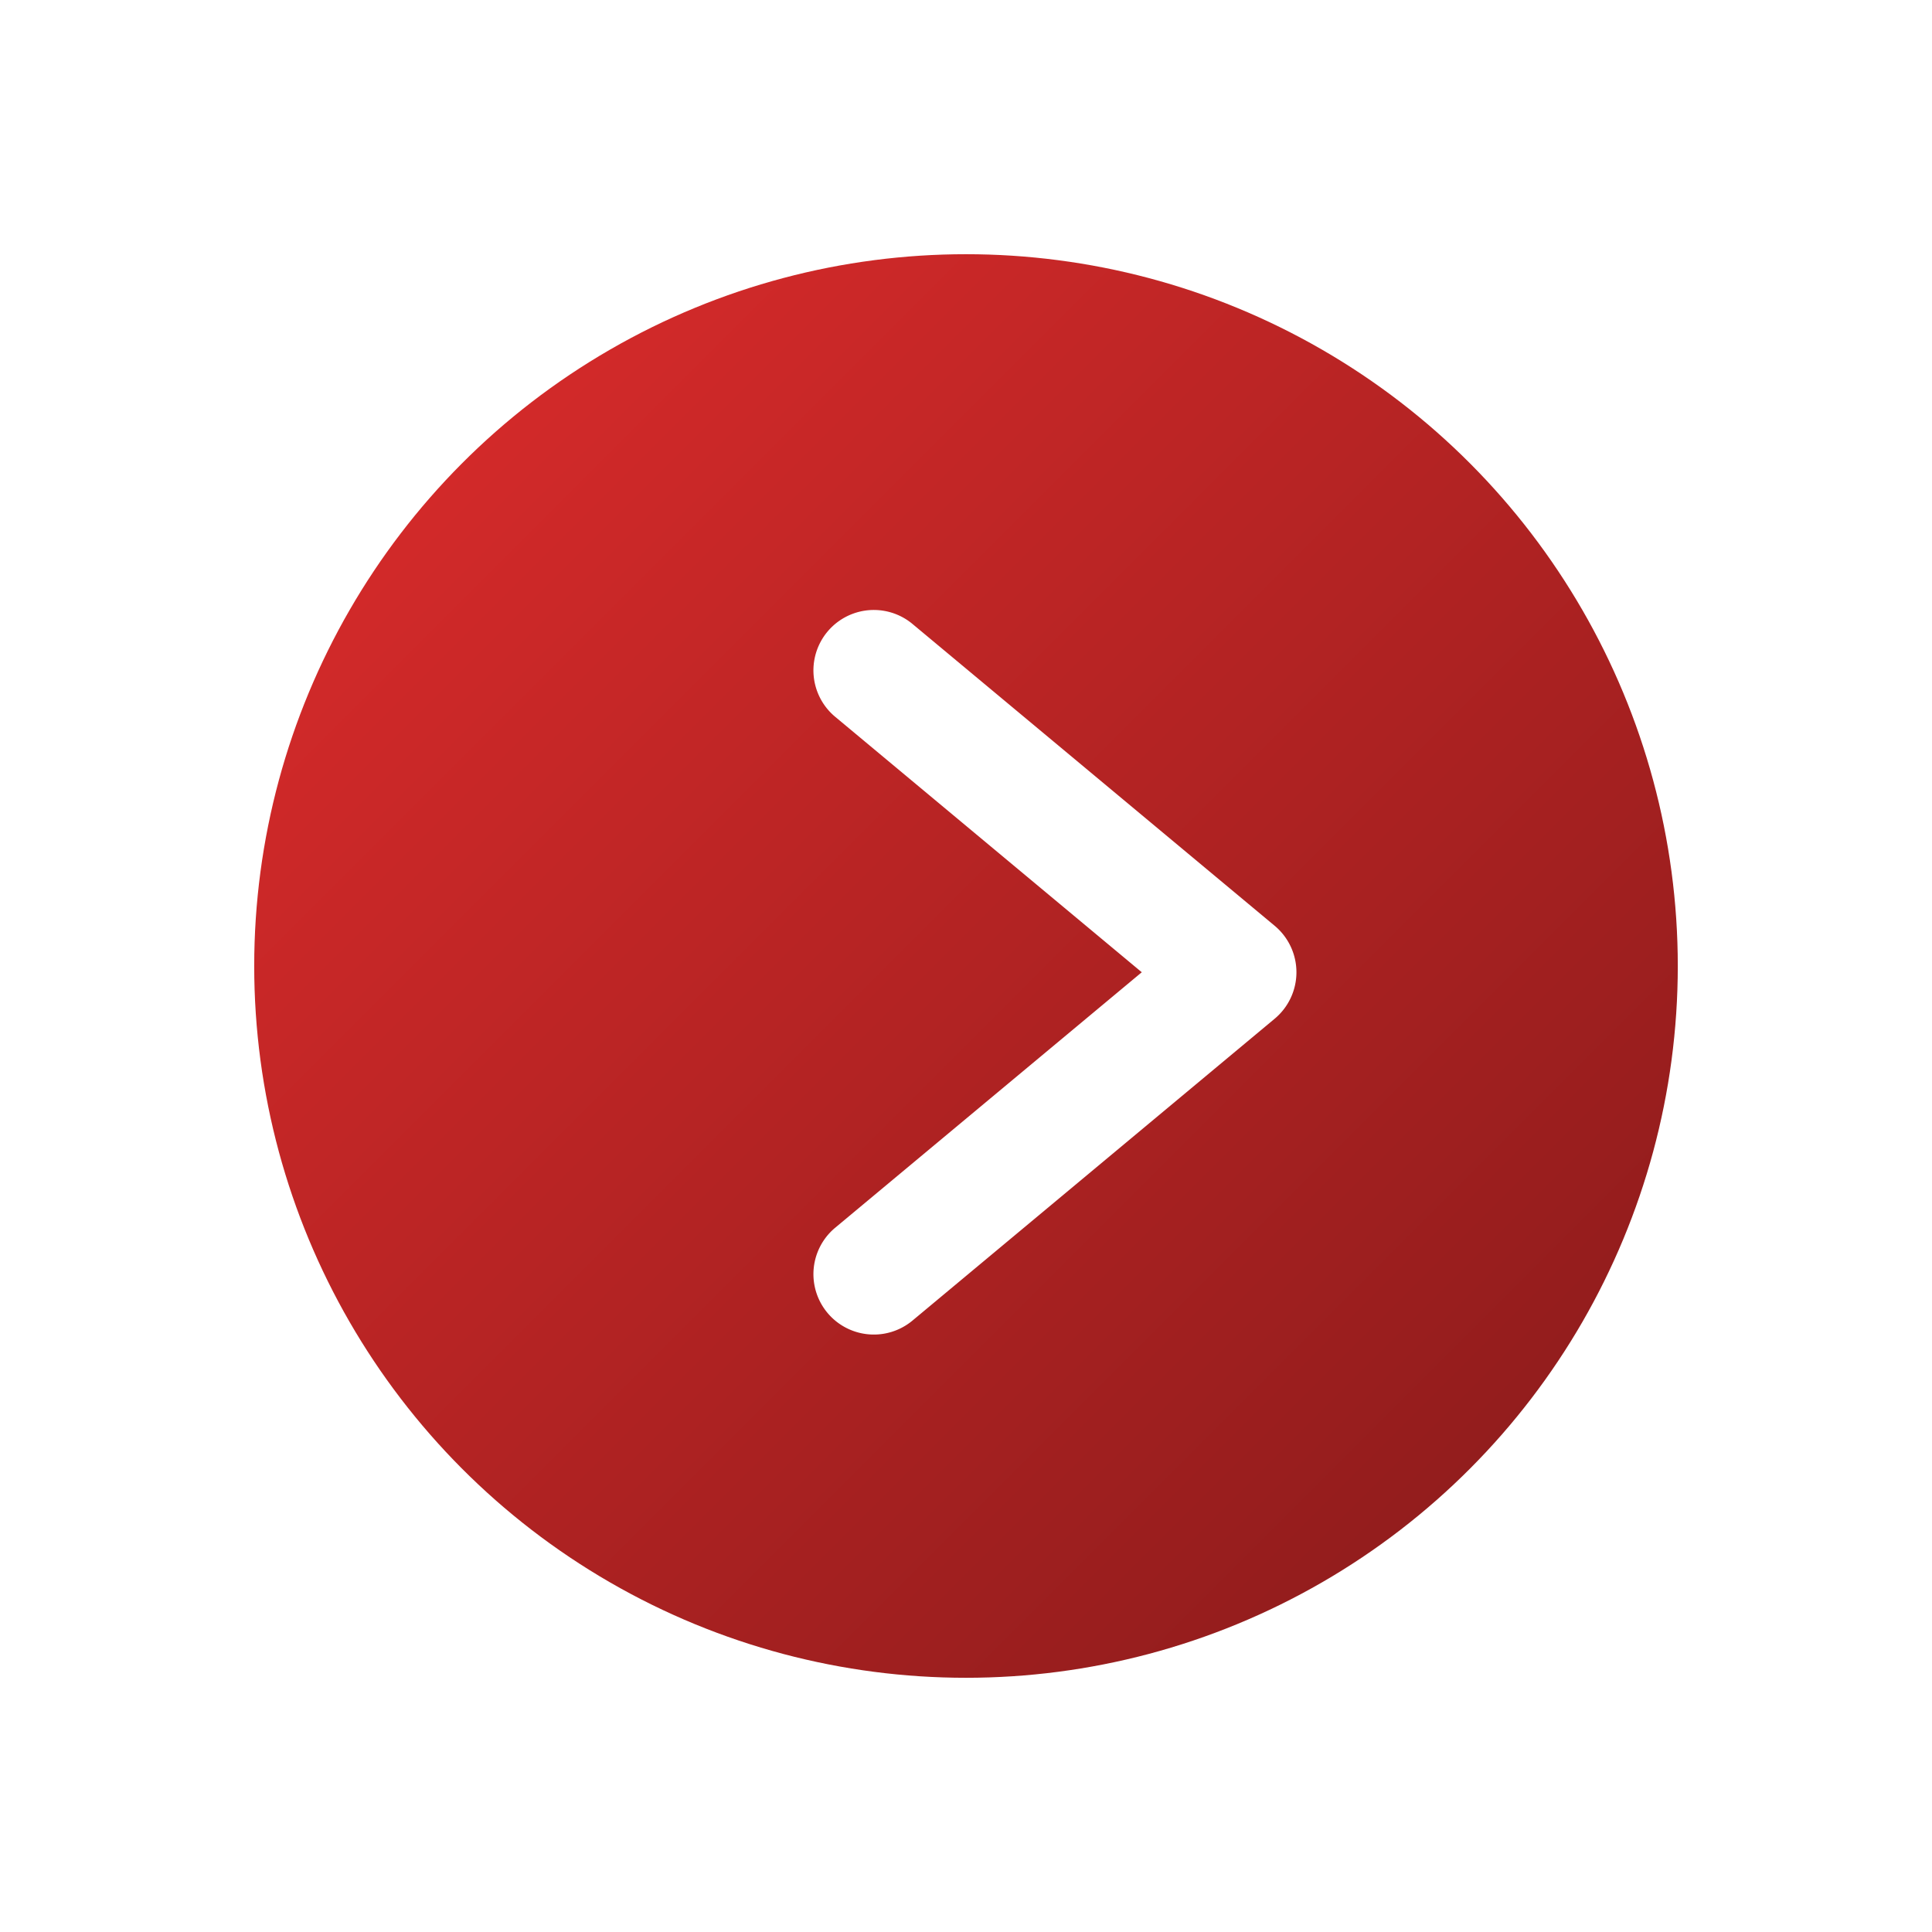 <svg width="76" height="76" fill="none" xmlns="http://www.w3.org/2000/svg"><g filter="url(#filter0_d)"><circle cx="38" cy="38" r="28" fill="url(#paint0_linear)"/></g><path d="M44.914 38.246l-12.061-10.05a2.376 2.376 0 013.043-3.65l14.25 11.875a2.38 2.38 0 010 3.65l-14.25 11.876a2.376 2.376 0 01-3.043-3.65l12.06-10.05z" fill="#fff"/><defs><linearGradient id="paint0_linear" x1="10" y1="10" x2="66" y2="66" gradientUnits="userSpaceOnUse"><stop stop-color="#DF2C2C"/><stop offset="1" stop-color="#861A1A"/></linearGradient><filter id="filter0_d" x="0" y="0" width="76" height="76" filterUnits="userSpaceOnUse" color-interpolation-filters="sRGB"><feFlood flood-opacity="0" result="BackgroundImageFix"/><feColorMatrix in="SourceAlpha" values="0 0 0 0 0 0 0 0 0 0 0 0 0 0 0 0 0 0 127 0"/><feOffset/><feGaussianBlur stdDeviation="5"/><feColorMatrix values="0 0 0 0 0.875 0 0 0 0 0.173 0 0 0 0 0.173 0 0 0 1 0"/><feBlend in2="BackgroundImageFix" result="effect1_dropShadow"/><feBlend in="SourceGraphic" in2="effect1_dropShadow" result="shape"/></filter></defs></svg>